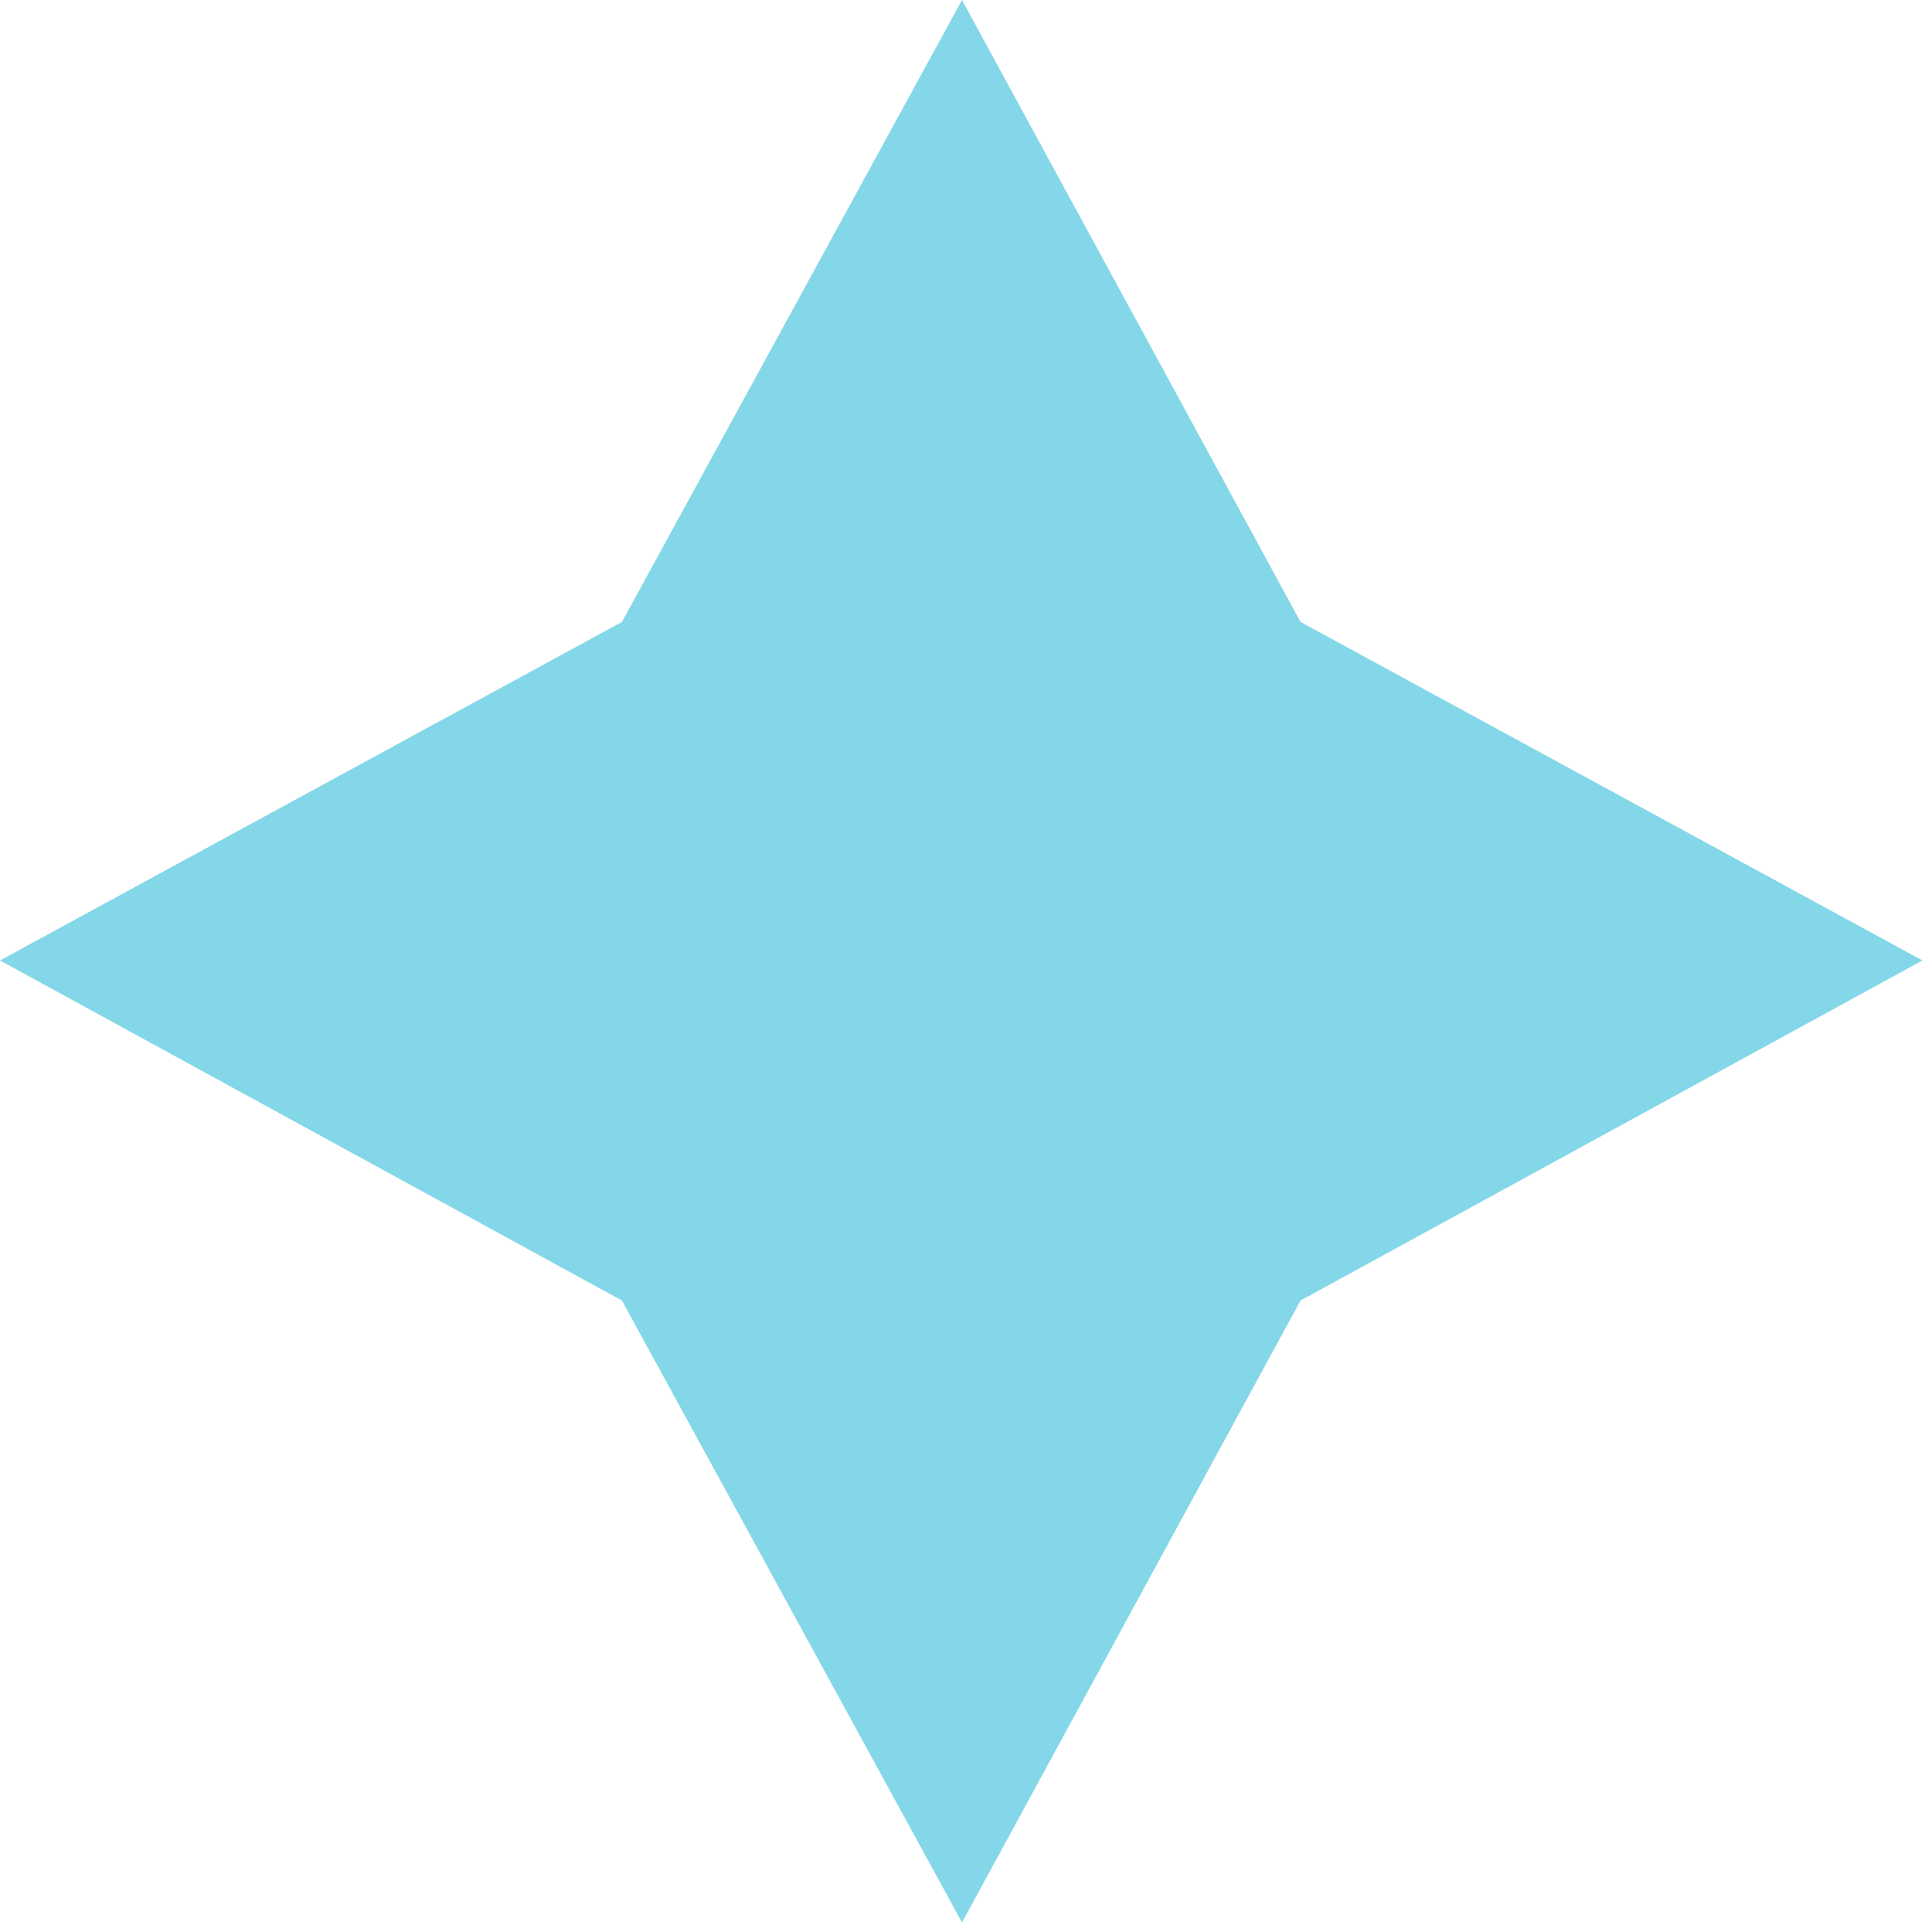 <svg width="45" height="45" viewBox="0 0 45 45" fill="none" xmlns="http://www.w3.org/2000/svg">
<path opacity="0.5" d="M22.407 0L30.292 14.486L44.778 22.371L30.292 30.292L22.407 44.778L14.486 30.292L0 22.371L14.486 14.486L22.407 0Z" fill="#0BB1D3"/>
</svg>
